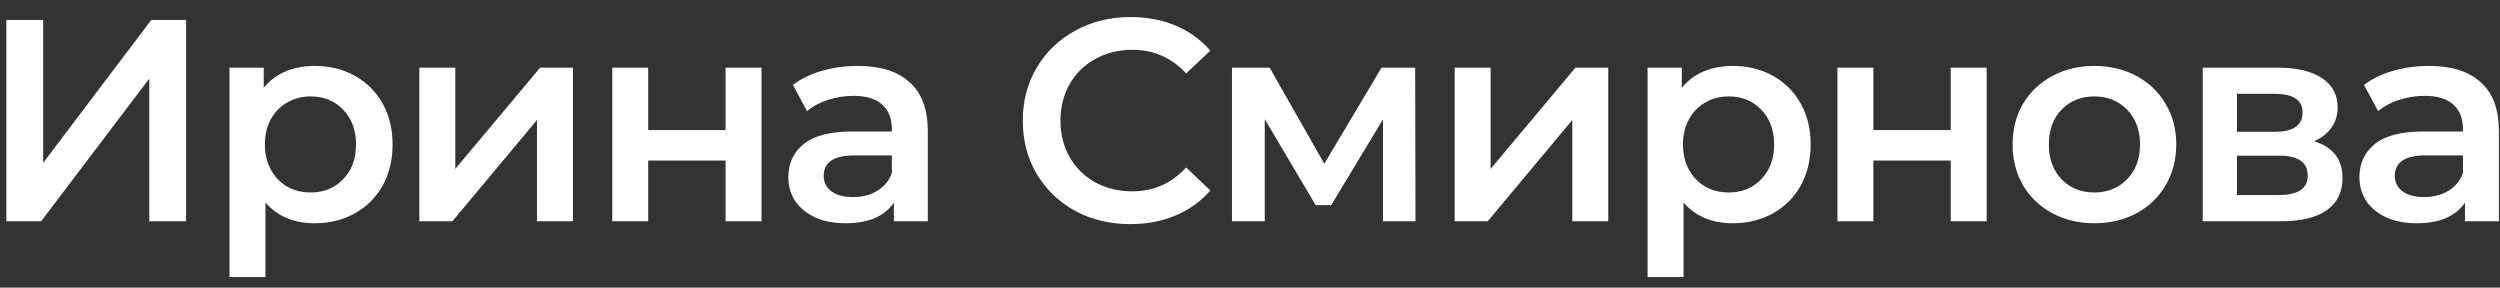 <svg width="113" height="13" viewBox="0 0 113 13" fill="none" xmlns="http://www.w3.org/2000/svg">
<rect x="0" y="0" width="113" height="13" fill="#333333" stroke="none"/>
<path d="M0.287 0.9H1.951V7.361L6.839 0.9H8.412V10H6.748V3.552L1.86 10H0.287V0.9ZM14.222 2.98C14.898 2.98 15.5 3.127 16.029 3.422C16.566 3.717 16.986 4.133 17.29 4.67C17.593 5.207 17.744 5.827 17.744 6.529C17.744 7.231 17.593 7.855 17.29 8.401C16.986 8.938 16.566 9.354 16.029 9.649C15.5 9.944 14.898 10.091 14.222 10.091C13.286 10.091 12.544 9.779 11.998 9.155V12.522H10.373V3.058H11.921V3.968C12.189 3.639 12.518 3.392 12.909 3.227C13.307 3.062 13.745 2.98 14.222 2.98ZM14.04 8.7C14.637 8.7 15.127 8.501 15.508 8.102C15.899 7.703 16.093 7.179 16.093 6.529C16.093 5.879 15.899 5.355 15.508 4.956C15.127 4.557 14.637 4.358 14.04 4.358C13.649 4.358 13.299 4.449 12.986 4.631C12.675 4.804 12.428 5.056 12.245 5.385C12.063 5.714 11.973 6.096 11.973 6.529C11.973 6.962 12.063 7.344 12.245 7.673C12.428 8.002 12.675 8.258 12.986 8.44C13.299 8.613 13.649 8.7 14.04 8.7ZM18.954 3.058H20.579V7.634L24.414 3.058H25.896V10H24.271V5.424L20.449 10H18.954V3.058ZM27.674 3.058H29.299V5.879H32.796V3.058H34.421V10H32.796V7.257H29.299V10H27.674V3.058ZM38.778 2.98C39.8 2.98 40.58 3.227 41.117 3.721C41.663 4.206 41.937 4.943 41.937 5.931V10H40.403V9.155C40.203 9.458 39.917 9.692 39.544 9.857C39.181 10.013 38.739 10.091 38.218 10.091C37.699 10.091 37.243 10.004 36.853 9.831C36.464 9.649 36.16 9.402 35.944 9.09C35.736 8.769 35.632 8.41 35.632 8.011C35.632 7.387 35.861 6.889 36.321 6.516C36.788 6.135 37.521 5.944 38.517 5.944H40.312V5.84C40.312 5.355 40.164 4.982 39.87 4.722C39.584 4.462 39.154 4.332 38.583 4.332C38.193 4.332 37.807 4.393 37.425 4.514C37.053 4.635 36.736 4.804 36.477 5.021L35.84 3.838C36.203 3.561 36.641 3.348 37.153 3.201C37.664 3.054 38.206 2.98 38.778 2.98ZM38.556 8.908C38.964 8.908 39.324 8.817 39.636 8.635C39.956 8.444 40.181 8.176 40.312 7.829V7.023H38.635C37.699 7.023 37.23 7.331 37.23 7.946C37.23 8.241 37.347 8.475 37.581 8.648C37.816 8.821 38.141 8.908 38.556 8.908ZM51.092 10.13C50.173 10.13 49.341 9.931 48.596 9.532C47.859 9.125 47.279 8.566 46.854 7.855C46.438 7.144 46.23 6.343 46.23 5.45C46.23 4.557 46.442 3.756 46.867 3.045C47.292 2.334 47.872 1.78 48.609 1.381C49.354 0.974 50.186 0.77 51.105 0.77C51.85 0.77 52.531 0.9 53.146 1.16C53.761 1.42 54.281 1.797 54.706 2.291L53.614 3.318C52.955 2.607 52.145 2.252 51.183 2.252C50.559 2.252 50 2.391 49.506 2.668C49.012 2.937 48.626 3.314 48.349 3.799C48.072 4.284 47.933 4.835 47.933 5.45C47.933 6.065 48.072 6.616 48.349 7.101C48.626 7.586 49.012 7.968 49.506 8.245C50 8.514 50.559 8.648 51.183 8.648C52.145 8.648 52.955 8.288 53.614 7.569L54.706 8.609C54.281 9.103 53.757 9.48 53.133 9.74C52.518 10 51.837 10.13 51.092 10.13ZM62.51 10V5.398L60.17 9.272H59.468L57.167 5.385V10H55.685V3.058H57.388L59.858 7.4L62.445 3.058H63.966L63.979 10H62.51ZM65.751 3.058H67.376V7.634L71.211 3.058H72.693V10H71.068V5.424L67.246 10H65.751V3.058ZM78.319 2.98C78.995 2.98 79.597 3.127 80.126 3.422C80.663 3.717 81.084 4.133 81.387 4.67C81.69 5.207 81.842 5.827 81.842 6.529C81.842 7.231 81.69 7.855 81.387 8.401C81.084 8.938 80.663 9.354 80.126 9.649C79.597 9.944 78.995 10.091 78.319 10.091C77.383 10.091 76.642 9.779 76.096 9.155V12.522H74.471V3.058H76.018V3.968C76.287 3.639 76.616 3.392 77.006 3.227C77.404 3.062 77.842 2.98 78.319 2.98ZM78.137 8.7C78.735 8.7 79.225 8.501 79.606 8.102C79.996 7.703 80.191 7.179 80.191 6.529C80.191 5.879 79.996 5.355 79.606 4.956C79.225 4.557 78.735 4.358 78.137 4.358C77.747 4.358 77.396 4.449 77.084 4.631C76.772 4.804 76.525 5.056 76.343 5.385C76.161 5.714 76.07 6.096 76.07 6.529C76.07 6.962 76.161 7.344 76.343 7.673C76.525 8.002 76.772 8.258 77.084 8.44C77.396 8.613 77.747 8.7 78.137 8.7ZM83.051 3.058H84.676V5.879H88.173V3.058H89.798V10H88.173V7.257H84.676V10H83.051V3.058ZM94.662 10.091C93.96 10.091 93.327 9.939 92.764 9.636C92.201 9.333 91.758 8.912 91.438 8.375C91.126 7.829 90.97 7.214 90.97 6.529C90.97 5.844 91.126 5.233 91.438 4.696C91.758 4.159 92.201 3.738 92.764 3.435C93.327 3.132 93.96 2.98 94.662 2.98C95.373 2.98 96.01 3.132 96.573 3.435C97.136 3.738 97.574 4.159 97.886 4.696C98.207 5.233 98.367 5.844 98.367 6.529C98.367 7.214 98.207 7.829 97.886 8.375C97.574 8.912 97.136 9.333 96.573 9.636C96.01 9.939 95.373 10.091 94.662 10.091ZM94.662 8.7C95.26 8.7 95.754 8.501 96.144 8.102C96.534 7.703 96.729 7.179 96.729 6.529C96.729 5.879 96.534 5.355 96.144 4.956C95.754 4.557 95.26 4.358 94.662 4.358C94.064 4.358 93.57 4.557 93.18 4.956C92.799 5.355 92.608 5.879 92.608 6.529C92.608 7.179 92.799 7.703 93.18 8.102C93.57 8.501 94.064 8.7 94.662 8.7ZM104.595 6.386C105.453 6.646 105.882 7.201 105.882 8.05C105.882 8.674 105.648 9.155 105.18 9.493C104.712 9.831 104.019 10 103.1 10H99.564V3.058H102.957C103.807 3.058 104.47 3.214 104.946 3.526C105.423 3.838 105.661 4.28 105.661 4.852C105.661 5.207 105.566 5.515 105.375 5.775C105.193 6.035 104.933 6.239 104.595 6.386ZM101.111 5.957H102.814C103.655 5.957 104.075 5.667 104.075 5.086C104.075 4.523 103.655 4.241 102.814 4.241H101.111V5.957ZM102.97 8.817C103.863 8.817 104.309 8.527 104.309 7.946C104.309 7.643 104.205 7.417 103.997 7.27C103.789 7.114 103.464 7.036 103.022 7.036H101.111V8.817H102.97ZM109.792 2.98C110.815 2.98 111.595 3.227 112.132 3.721C112.678 4.206 112.951 4.943 112.951 5.931V10H111.417V9.155C111.218 9.458 110.932 9.692 110.559 9.857C110.195 10.013 109.753 10.091 109.233 10.091C108.713 10.091 108.258 10.004 107.868 9.831C107.478 9.649 107.175 9.402 106.958 9.09C106.75 8.769 106.646 8.41 106.646 8.011C106.646 7.387 106.876 6.889 107.335 6.516C107.803 6.135 108.535 5.944 109.532 5.944H111.326V5.84C111.326 5.355 111.179 4.982 110.884 4.722C110.598 4.462 110.169 4.332 109.597 4.332C109.207 4.332 108.821 4.393 108.44 4.514C108.067 4.635 107.751 4.804 107.491 5.021L106.854 3.838C107.218 3.561 107.656 3.348 108.167 3.201C108.678 3.054 109.22 2.98 109.792 2.98ZM109.571 8.908C109.978 8.908 110.338 8.817 110.65 8.635C110.971 8.444 111.196 8.176 111.326 7.829V7.023H109.649C108.713 7.023 108.245 7.331 108.245 7.946C108.245 8.241 108.362 8.475 108.596 8.648C108.83 8.821 109.155 8.908 109.571 8.908Z" fill="white"/>
</svg>
